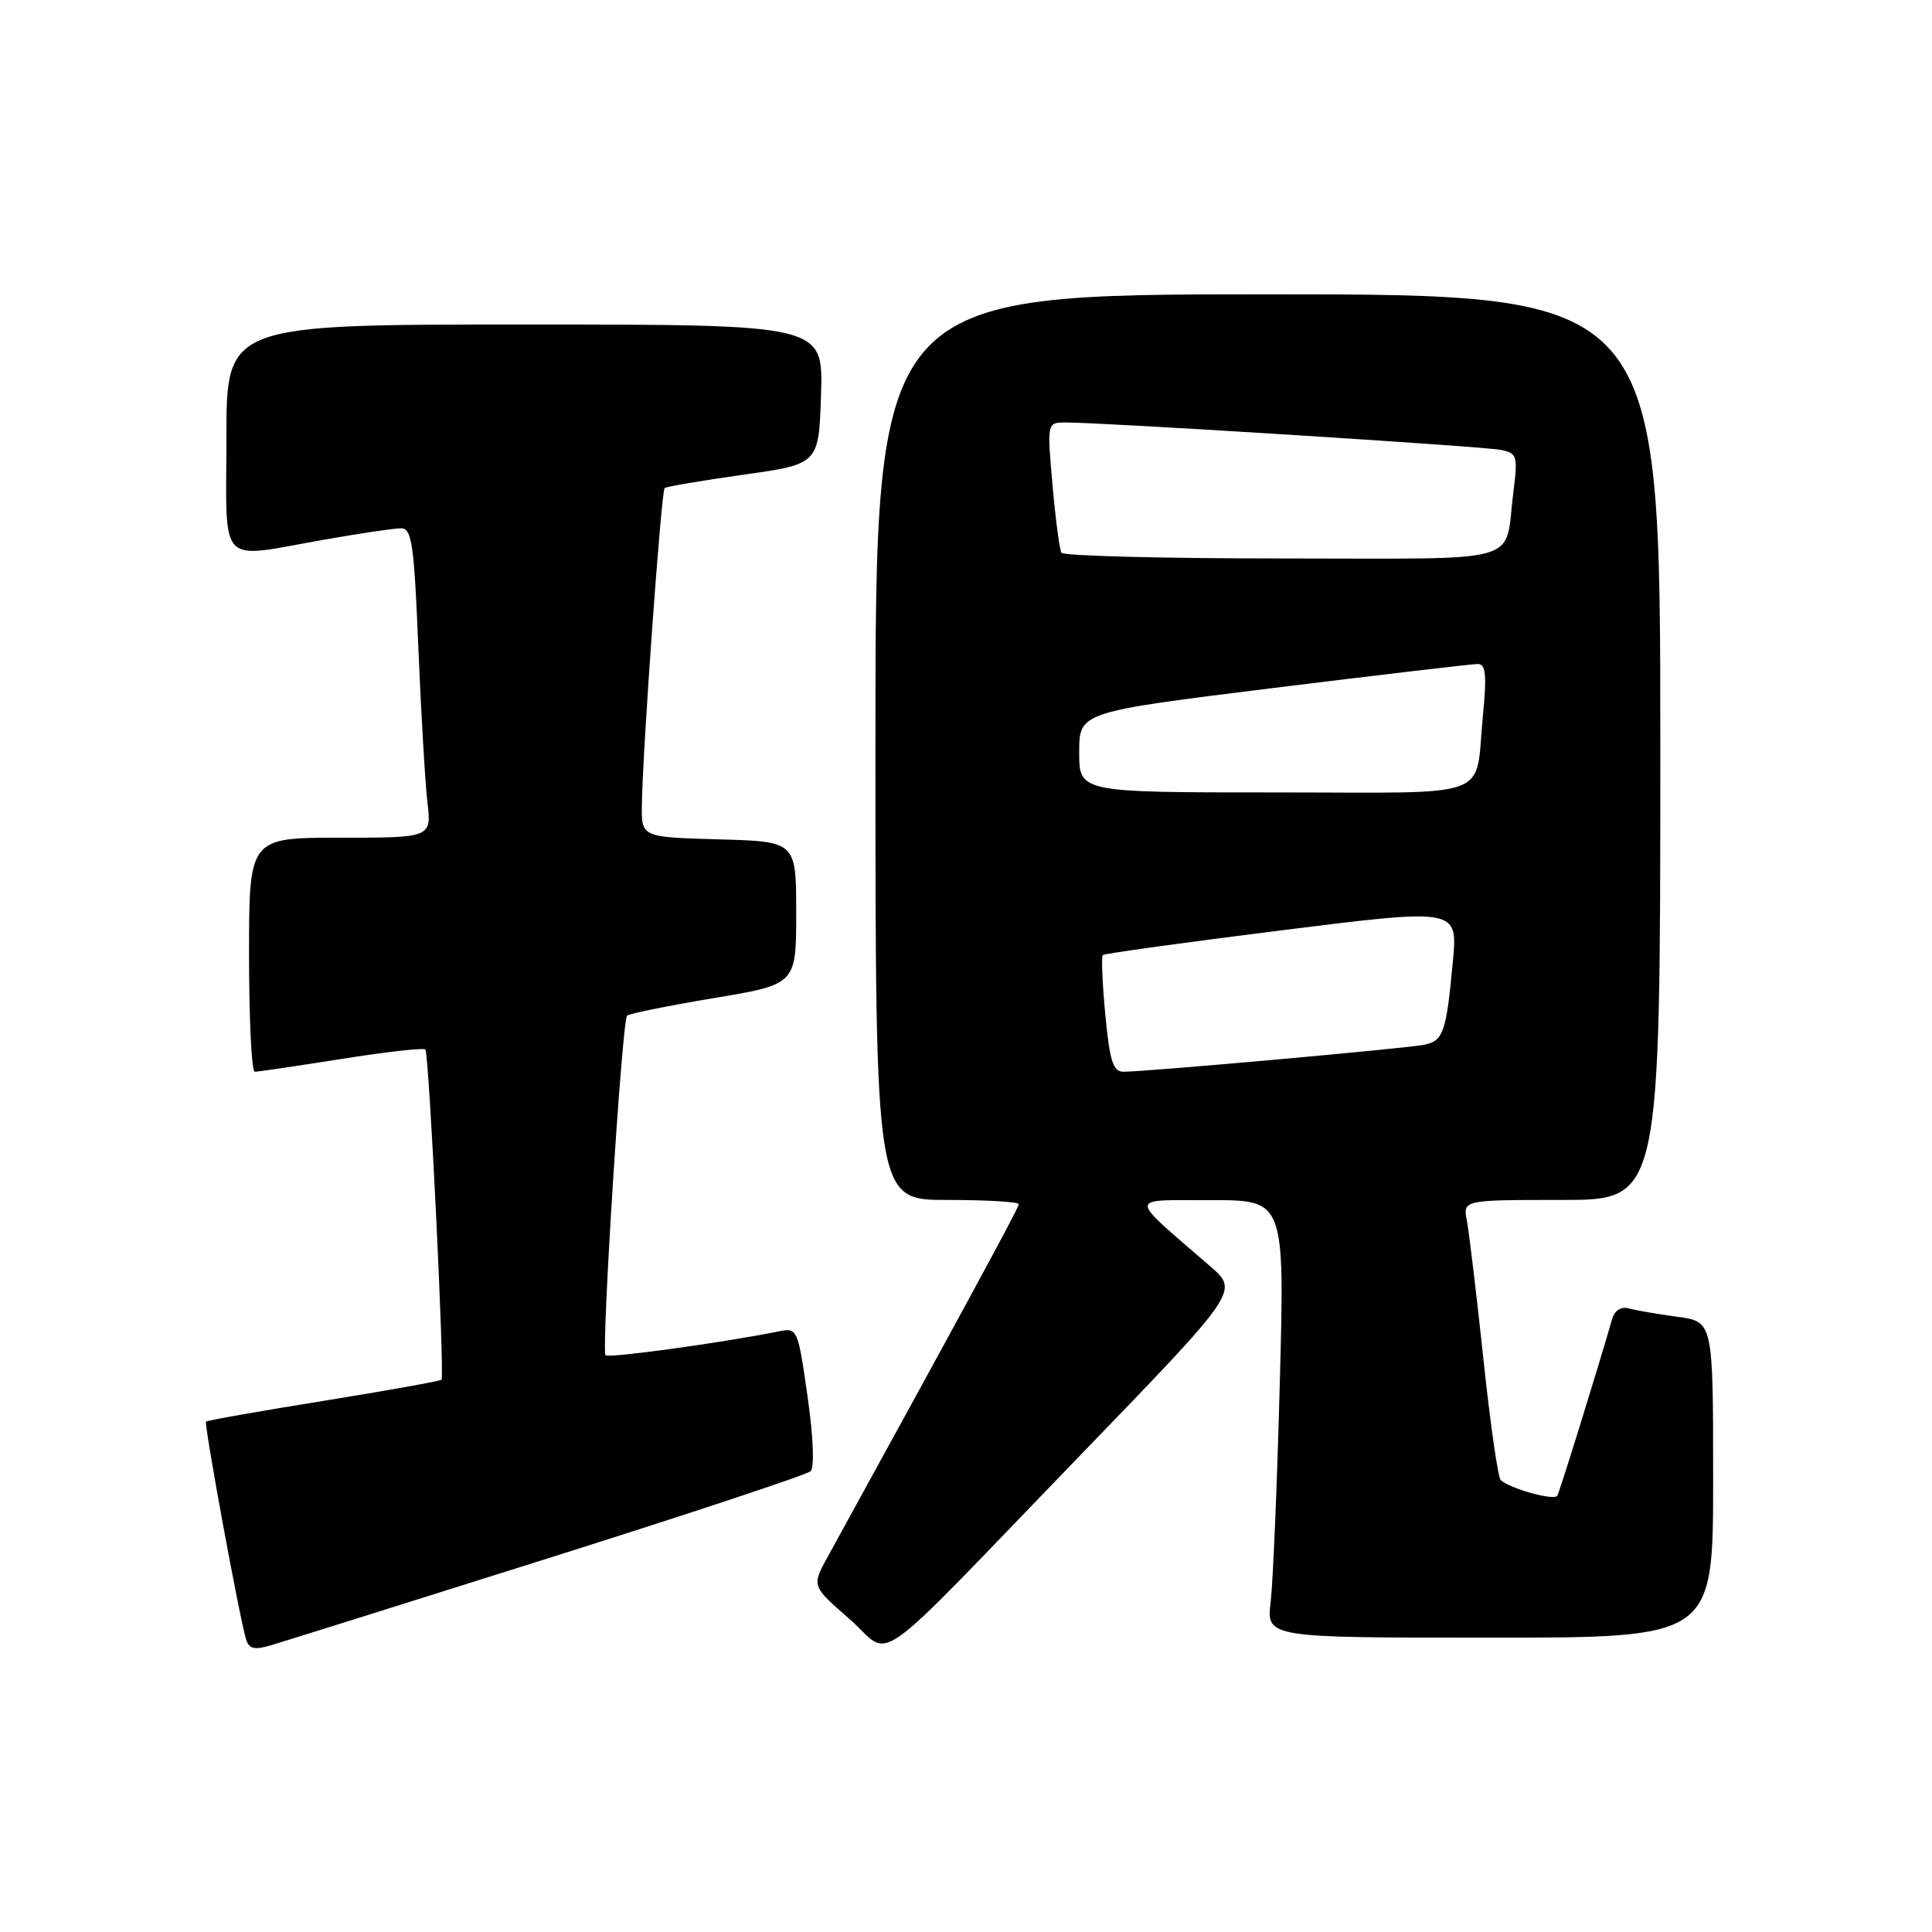 <?xml version="1.0" encoding="UTF-8" standalone="no"?>
<!DOCTYPE svg PUBLIC "-//W3C//DTD SVG 1.1//EN" "http://www.w3.org/Graphics/SVG/1.1/DTD/svg11.dtd" >
<svg xmlns="http://www.w3.org/2000/svg" xmlns:xlink="http://www.w3.org/1999/xlink" version="1.1" viewBox="0 0 256 256">
 <g >
 <path fill="currentColor"
d=" M 72.50 206.52 C 91.20 200.62 106.91 195.41 107.40 194.95 C 107.94 194.44 107.77 190.39 107.00 185.00 C 105.71 175.99 105.67 175.91 103.10 176.43 C 95.79 177.91 80.66 179.99 80.24 179.58 C 79.65 178.99 82.42 135.25 83.09 134.58 C 83.36 134.31 88.51 133.27 94.54 132.26 C 105.50 130.44 105.50 130.44 105.50 120.97 C 105.50 111.50 105.50 111.50 95.25 111.22 C 85.00 110.93 85.00 110.93 85.05 106.72 C 85.13 99.66 87.62 65.04 88.07 64.67 C 88.31 64.47 93.00 63.68 98.50 62.90 C 108.50 61.50 108.50 61.50 108.79 52.25 C 109.08 43.00 109.08 43.00 69.54 43.00 C 30.00 43.00 30.00 43.00 30.00 58.00 C 30.00 75.41 28.66 74.03 43.00 71.50 C 47.67 70.68 52.24 70.00 53.14 70.00 C 54.57 70.00 54.87 72.06 55.43 85.75 C 55.79 94.41 56.33 103.64 56.63 106.25 C 57.19 111.00 57.19 111.00 45.09 111.00 C 33.00 111.00 33.00 111.00 33.00 126.50 C 33.00 135.03 33.34 142.00 33.75 142.01 C 34.16 142.02 39.33 141.25 45.23 140.32 C 51.13 139.38 56.14 138.82 56.36 139.06 C 56.86 139.59 58.94 182.36 58.50 182.82 C 58.33 183.00 51.30 184.26 42.88 185.62 C 34.47 186.97 27.46 188.21 27.30 188.37 C 27.01 188.66 31.69 214.14 32.59 217.17 C 32.97 218.47 33.68 218.66 35.79 218.04 C 37.28 217.61 53.80 212.42 72.50 206.52 Z  M 143.18 192.79 C 164.16 171.08 164.16 171.08 160.36 167.79 C 149.32 158.22 149.32 159.06 160.37 159.03 C 170.23 159.00 170.23 159.00 169.58 183.25 C 169.23 196.59 168.68 209.64 168.37 212.25 C 167.81 217.00 167.81 217.00 197.41 217.00 C 227.00 217.00 227.00 217.00 227.00 196.06 C 227.00 175.12 227.00 175.12 222.25 174.48 C 219.64 174.12 216.75 173.63 215.83 173.37 C 214.82 173.10 213.96 173.62 213.64 174.71 C 211.49 182.12 206.67 197.63 206.35 198.19 C 205.95 198.89 200.06 197.25 198.85 196.11 C 198.49 195.78 197.45 188.53 196.55 180.00 C 195.64 171.47 194.66 163.26 194.37 161.75 C 193.84 159.00 193.84 159.00 206.92 159.00 C 220.00 159.00 220.00 159.00 220.00 99.00 C 220.00 39.00 220.00 39.00 168.00 39.00 C 116.00 39.00 116.00 39.00 116.00 99.00 C 116.00 159.00 116.00 159.00 125.50 159.00 C 130.72 159.00 135.00 159.25 135.00 159.56 C 135.00 160.02 127.63 173.61 109.65 206.33 C 107.55 210.15 107.55 210.15 112.52 214.49 C 118.47 219.67 114.48 222.49 143.18 192.79 Z  M 146.46 134.46 C 146.07 130.31 145.92 126.75 146.13 126.55 C 146.33 126.35 157.00 124.88 169.83 123.27 C 193.17 120.35 193.17 120.35 192.51 127.42 C 191.64 136.80 191.26 137.92 188.68 138.44 C 186.37 138.92 151.66 142.03 148.84 142.01 C 147.49 142.00 147.03 140.54 146.46 134.46 Z  M 143.00 99.68 C 143.00 94.35 143.00 94.35 168.75 91.16 C 182.91 89.41 195.10 87.98 195.83 87.98 C 196.87 88.00 197.02 89.47 196.50 94.75 C 195.38 106.15 198.47 105.00 168.93 105.00 C 143.00 105.00 143.00 105.00 143.00 99.68 Z  M 140.65 73.24 C 140.39 72.82 139.86 68.77 139.46 64.24 C 138.74 56.03 138.75 56.00 141.12 55.98 C 145.69 55.94 196.52 59.14 198.84 59.61 C 201.04 60.05 201.14 60.39 200.52 65.29 C 199.29 74.93 202.57 74.00 169.99 74.00 C 154.11 74.00 140.91 73.66 140.65 73.24 Z "/>
</g>
</svg>